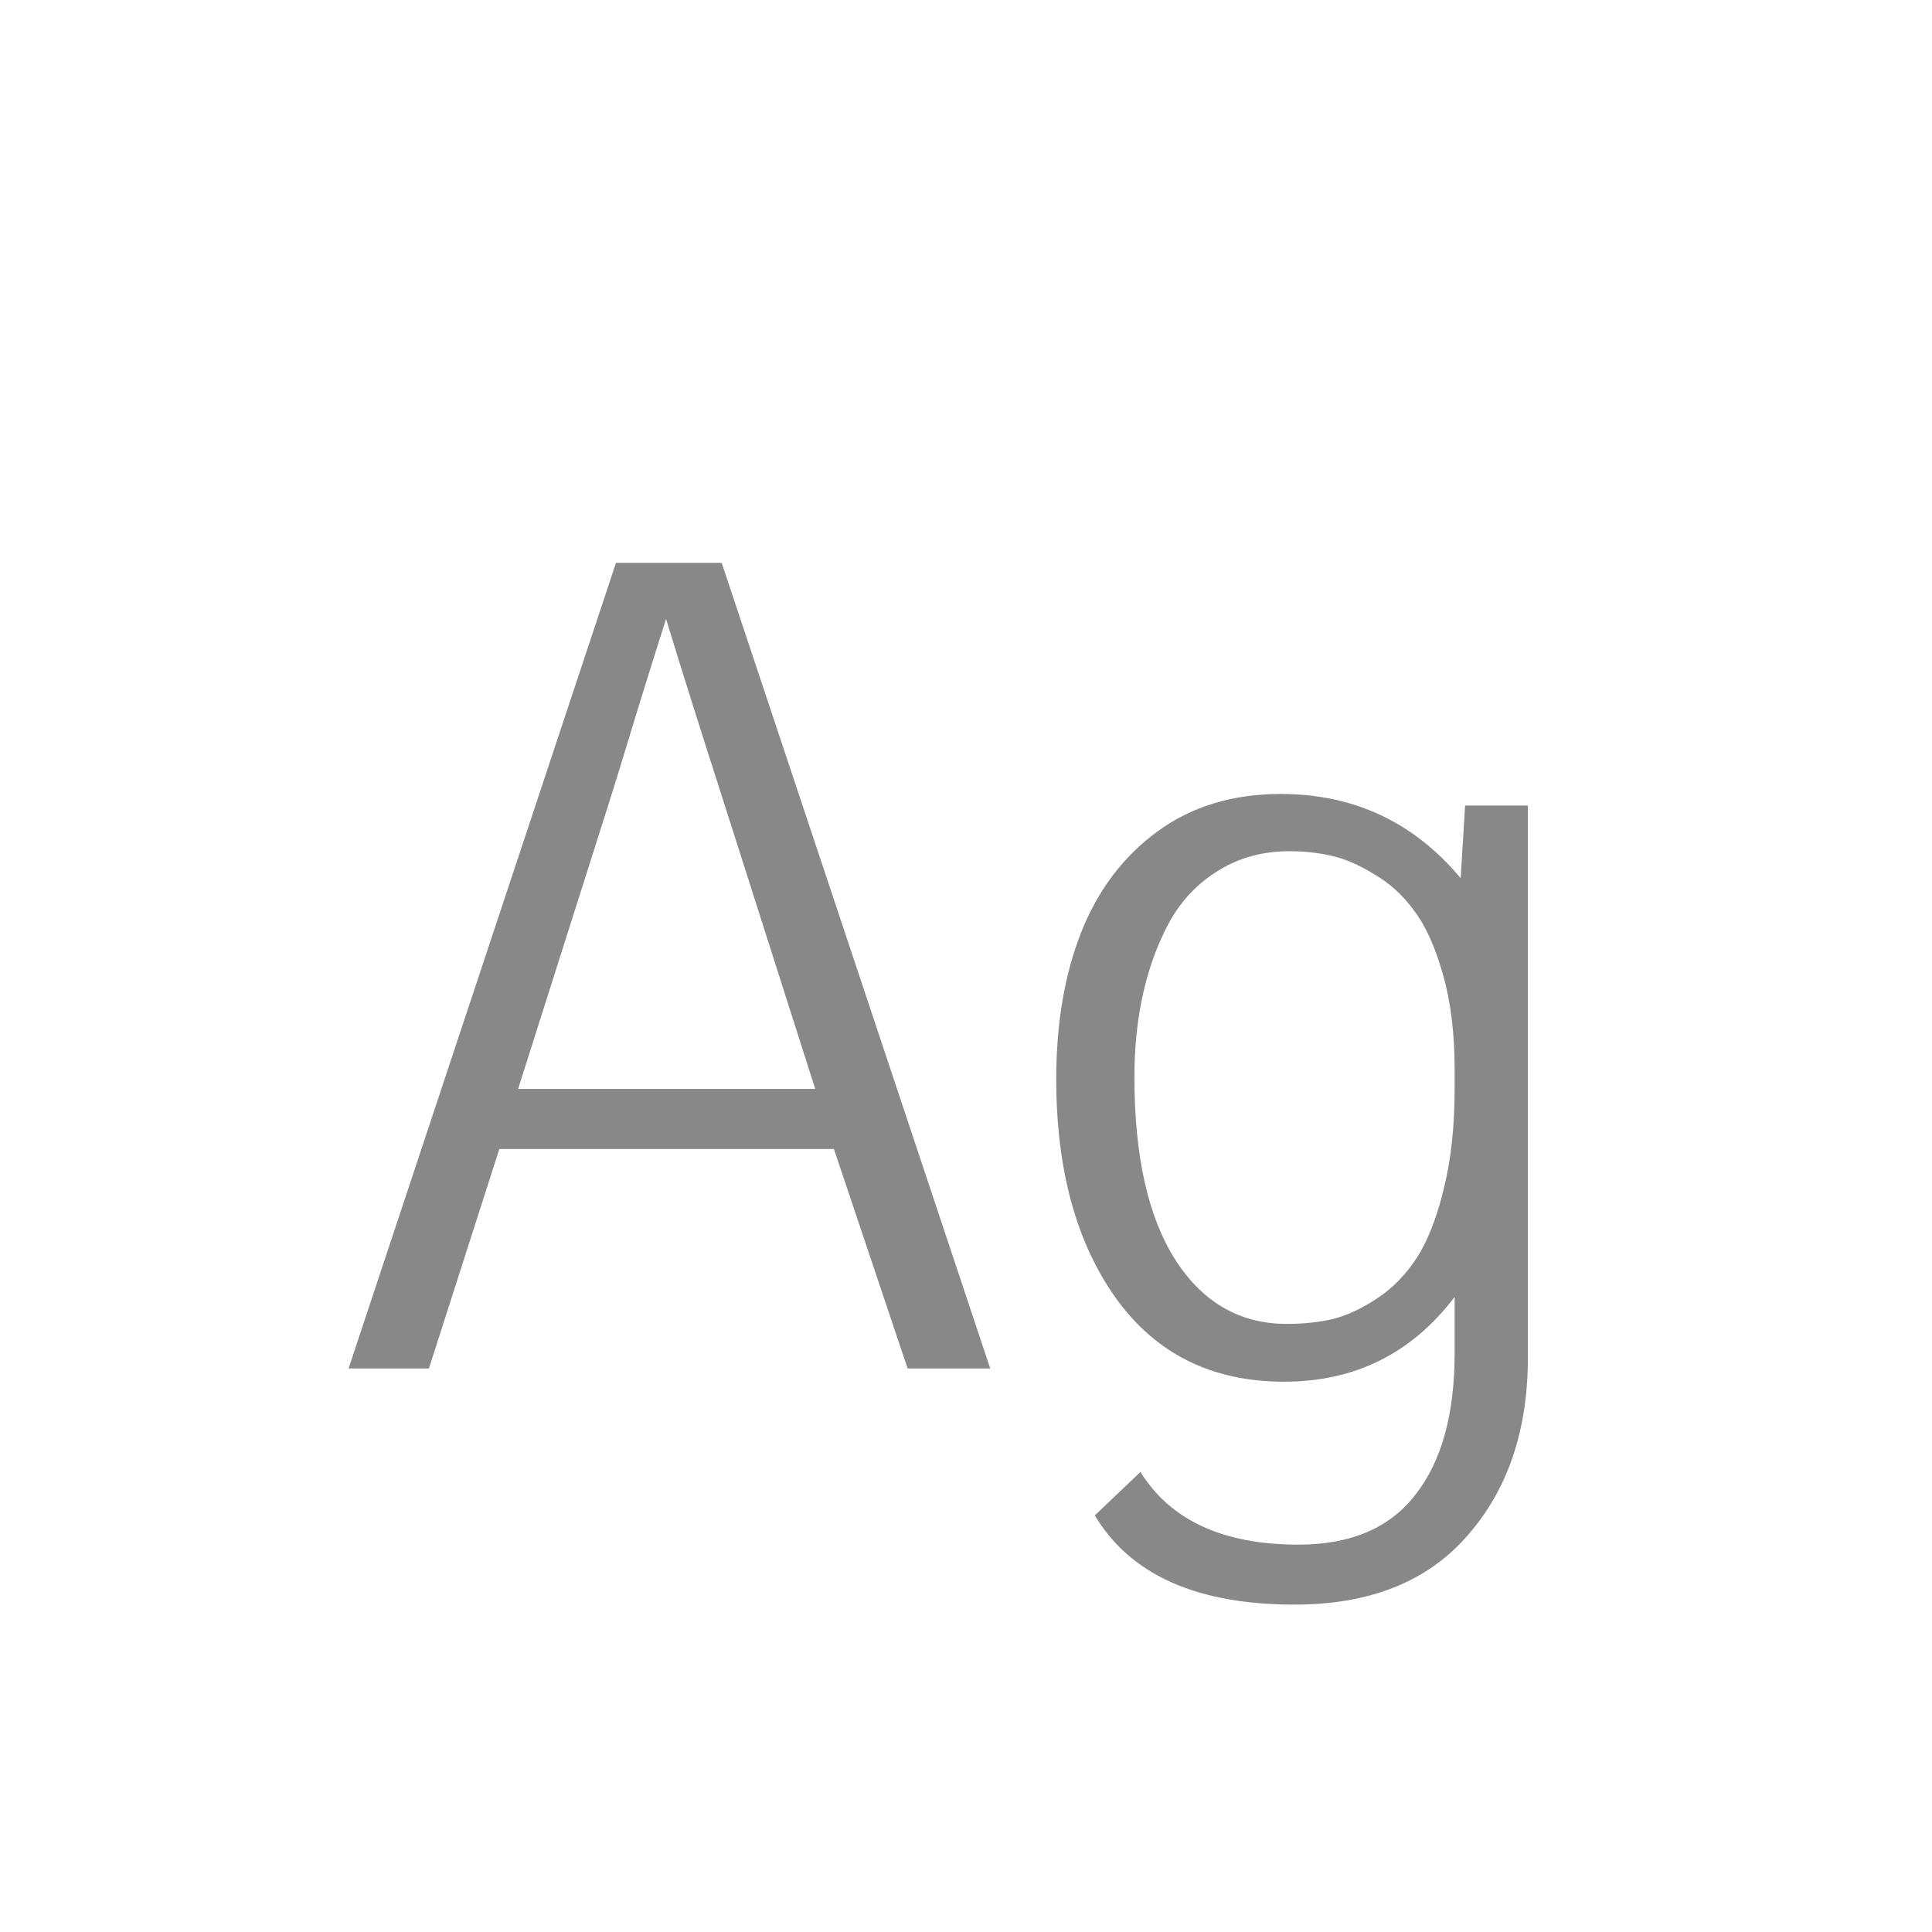 <svg width="24" height="24" viewBox="0 0 24 24" fill="none" xmlns="http://www.w3.org/2000/svg">
<path d="M4.33 17L7.652 6.992H8.965L12.301 17H11.275L10.359 14.273H6.203L5.328 17H4.33ZM8.274 7.689C8.206 7.899 8.092 8.261 7.933 8.776C7.778 9.287 7.664 9.658 7.591 9.891L6.436 13.527H10.127L8.965 9.884C8.701 9.063 8.47 8.332 8.274 7.689ZM18.07 13.288C18.07 12.841 18.023 12.45 17.927 12.112C17.831 11.771 17.713 11.506 17.571 11.319C17.435 11.128 17.268 10.975 17.072 10.861C16.881 10.743 16.701 10.665 16.532 10.629C16.368 10.592 16.197 10.574 16.02 10.574C15.687 10.574 15.393 10.654 15.138 10.813C14.883 10.968 14.68 11.18 14.529 11.449C14.383 11.718 14.274 12.014 14.201 12.338C14.128 12.662 14.092 13.008 14.092 13.377C14.092 14.357 14.26 15.113 14.598 15.646C14.94 16.18 15.402 16.446 15.985 16.446C16.19 16.446 16.382 16.426 16.56 16.385C16.737 16.339 16.922 16.253 17.113 16.125C17.305 15.997 17.466 15.831 17.599 15.626C17.735 15.416 17.847 15.132 17.934 14.771C18.025 14.412 18.07 13.995 18.07 13.521V13.288ZM16.081 19.933C14.869 19.933 14.042 19.564 13.6 18.825L14.167 18.285C14.541 18.887 15.195 19.188 16.129 19.188C16.781 19.188 17.266 18.98 17.585 18.565C17.909 18.151 18.07 17.565 18.07 16.809V16.111C17.537 16.813 16.831 17.164 15.951 17.164C15.058 17.164 14.363 16.82 13.866 16.132C13.37 15.439 13.121 14.53 13.121 13.404C13.121 12.716 13.224 12.11 13.429 11.586C13.638 11.057 13.955 10.638 14.379 10.328C14.803 10.018 15.313 9.863 15.91 9.863C16.817 9.863 17.562 10.212 18.145 10.909L18.2 10.007H18.98V16.863C18.98 17.77 18.729 18.509 18.227 19.078C17.731 19.648 17.015 19.933 16.081 19.933Z" fill="#888888"/>
</svg>
